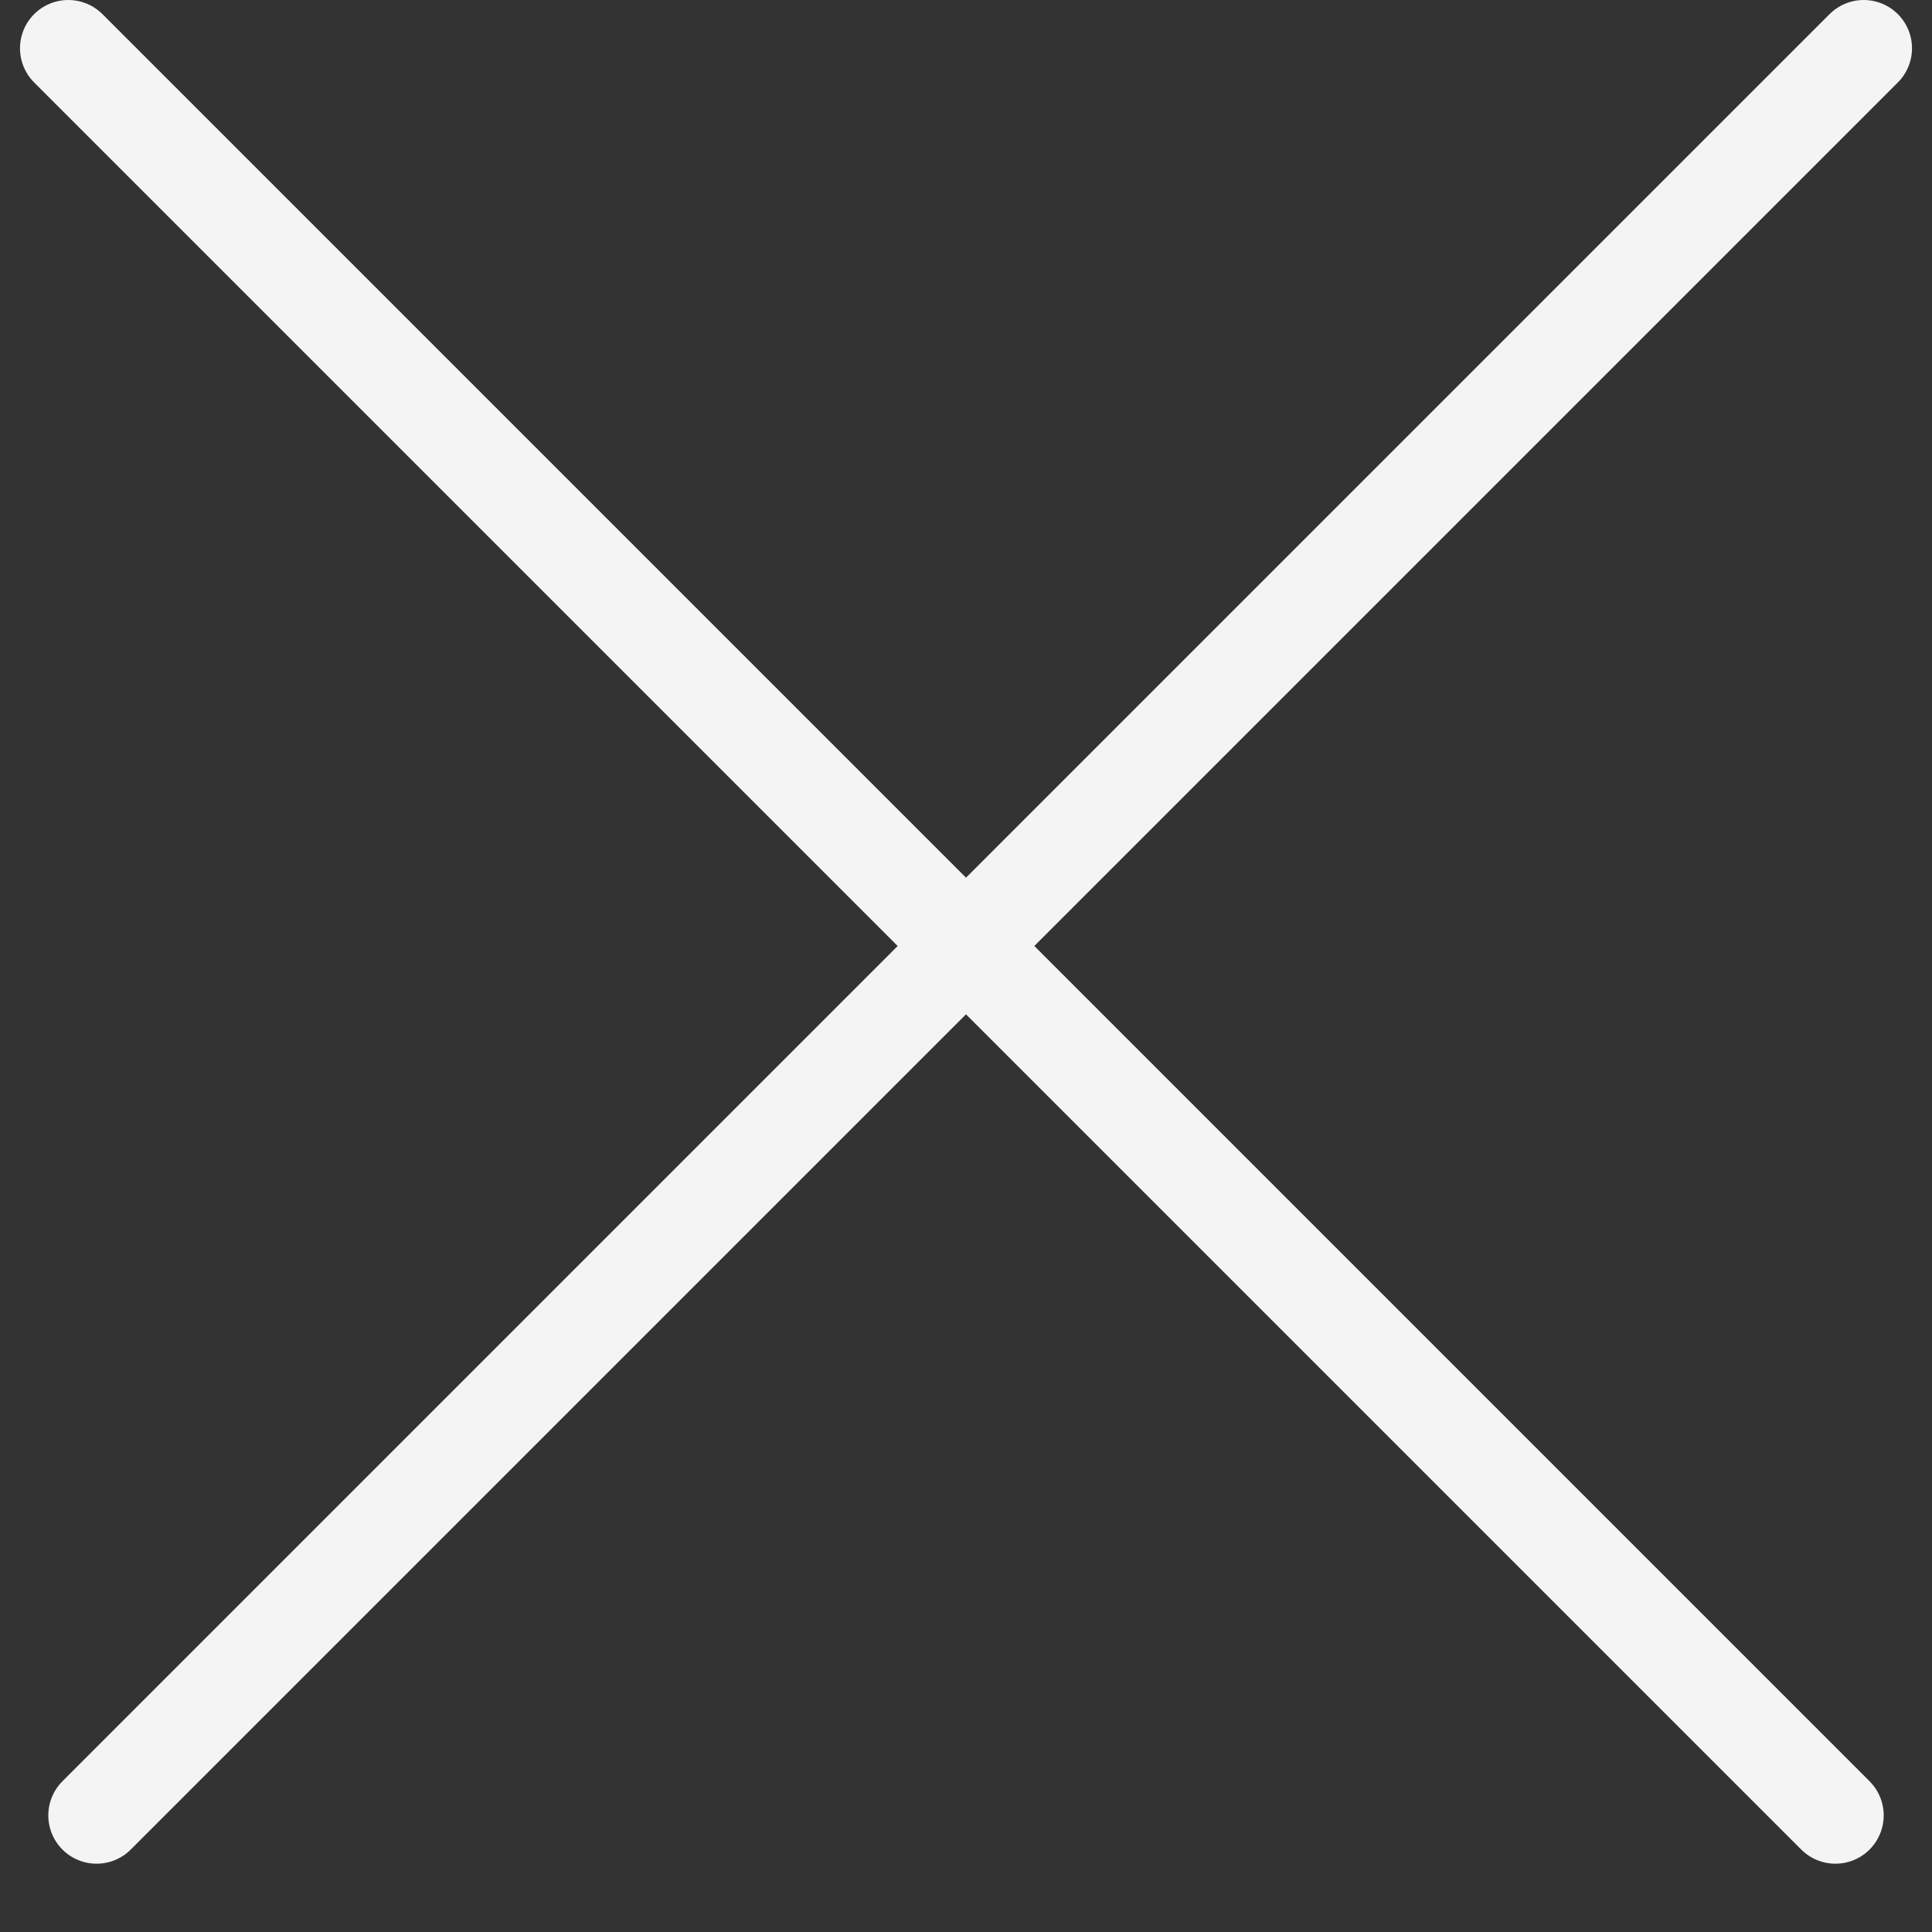 <svg width="20" height="20" viewBox="0 0 20 20" fill="none" xmlns="http://www.w3.org/2000/svg">
<rect x="0" y="0" width="20" height="20" fill="#333333" stroke="none"/>
<line x1="0.707" y1="0.5" x2="19" y2="18.793" stroke="#F4F4F4" stroke-linecap="round"/>
<line x1="1" y1="18.793" x2="19.293" y2="0.5" stroke="#F4F4F4" stroke-linecap="round"/>
</svg>
